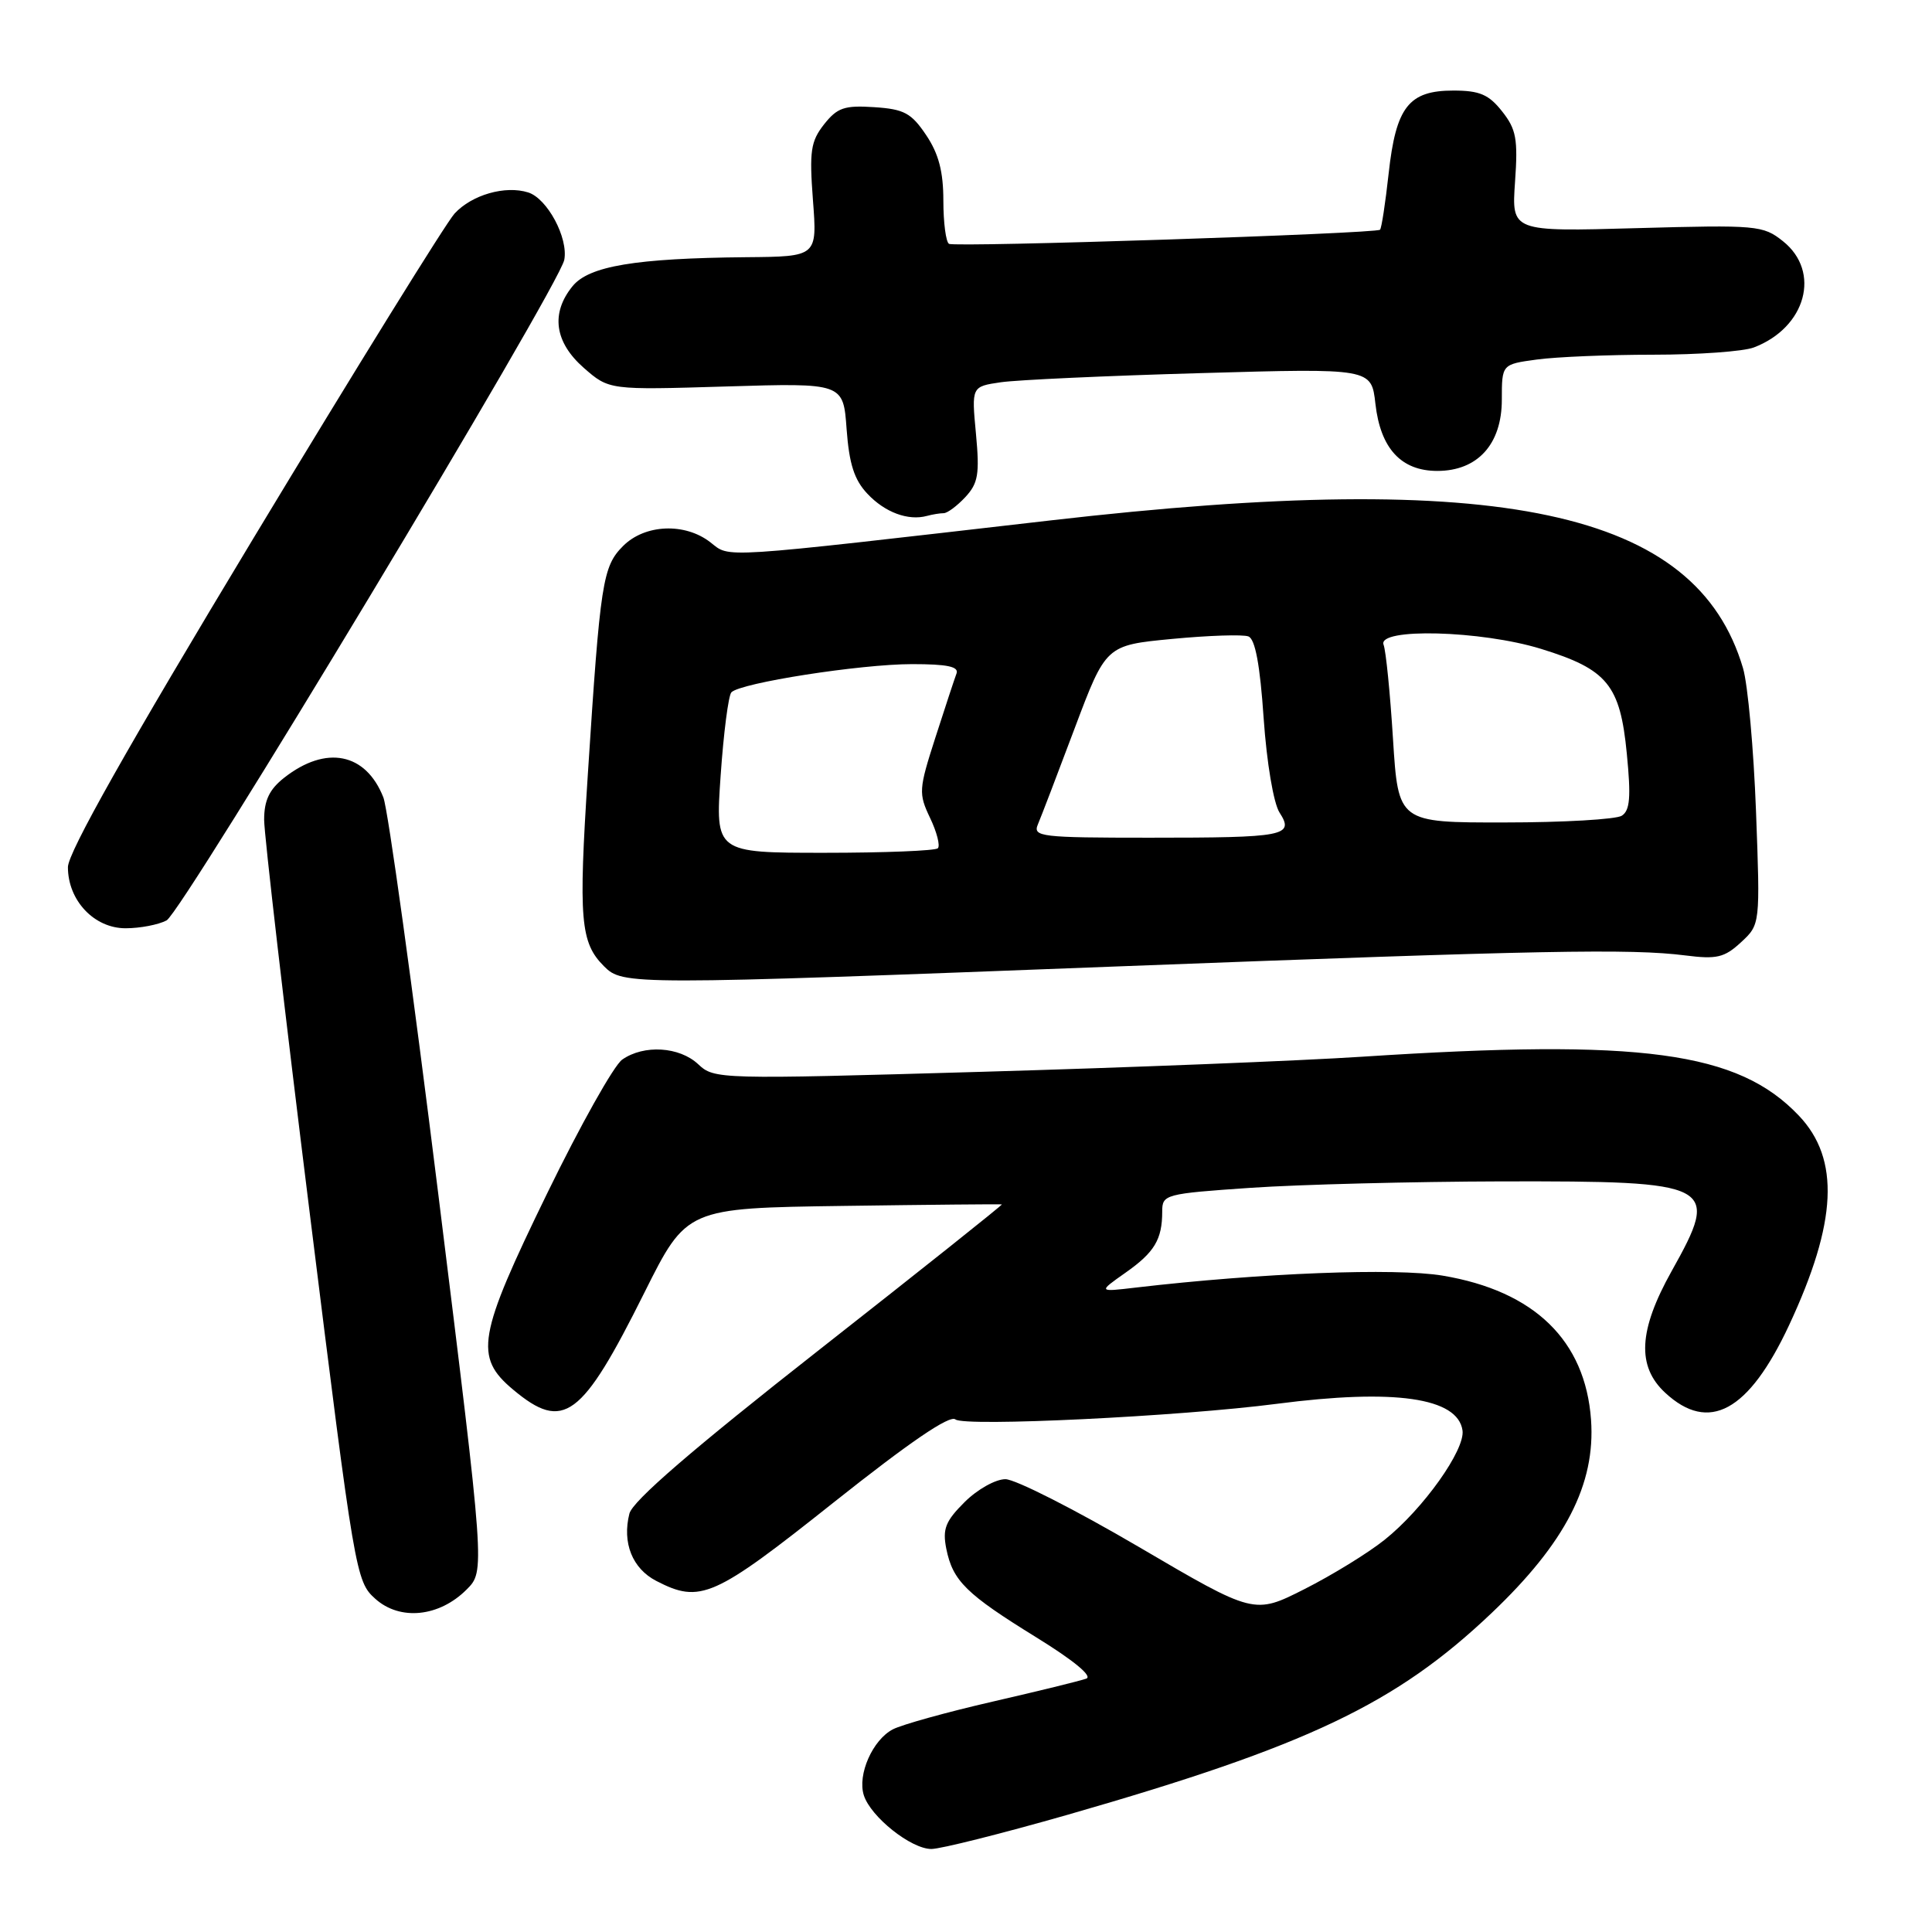 <?xml version="1.0" encoding="UTF-8" standalone="no"?>
<!DOCTYPE svg PUBLIC "-//W3C//DTD SVG 1.1//EN" "http://www.w3.org/Graphics/SVG/1.1/DTD/svg11.dtd" >
<svg xmlns="http://www.w3.org/2000/svg" xmlns:xlink="http://www.w3.org/1999/xlink" version="1.1" viewBox="0 0 256 256">
 <g >
 <path fill="currentColor"
d=" M 141.49 240.46 C 173.31 231.32 184.96 225.78 197.62 213.76 C 207.44 204.43 211.43 196.67 210.82 188.12 C 210.06 177.62 203.32 171.07 191.17 169.03 C 184.90 167.98 167.12 168.67 150.50 170.61 C 145.50 171.20 145.50 171.20 149.12 168.65 C 152.98 165.94 154.00 164.24 154.00 160.52 C 154.00 158.27 154.36 158.17 165.75 157.39 C 172.21 156.95 187.18 156.57 199.00 156.54 C 227.28 156.49 227.98 156.85 221.50 168.43 C 217.11 176.28 216.86 181.04 220.65 184.55 C 226.44 189.92 231.71 187.04 237.06 175.60 C 243.44 161.93 243.83 153.59 238.36 147.83 C 230.29 139.33 217.52 137.61 180.50 140.02 C 172.25 140.56 149.56 141.46 130.09 142.02 C 95.21 143.03 94.64 143.01 92.52 141.02 C 90.03 138.68 85.32 138.39 82.45 140.40 C 81.35 141.16 76.89 149.12 72.53 158.07 C 63.27 177.07 62.80 179.80 68.01 184.15 C 74.68 189.72 77.07 187.95 85.38 171.29 C 90.98 160.08 90.98 160.08 111.74 159.79 C 123.16 159.63 132.61 159.54 132.75 159.59 C 132.89 159.63 121.98 168.32 108.51 178.89 C 91.74 192.05 83.82 198.89 83.40 200.56 C 82.42 204.43 83.79 207.84 86.96 209.48 C 92.80 212.50 94.58 211.71 110.49 199.06 C 120.55 191.07 125.84 187.46 126.60 188.08 C 127.79 189.07 156.30 187.69 169.21 186.01 C 184.78 183.99 193.16 185.19 193.79 189.54 C 194.16 192.11 188.57 199.96 183.47 204.03 C 181.29 205.78 176.50 208.72 172.84 210.57 C 166.18 213.94 166.18 213.94 150.89 204.97 C 142.48 200.04 134.53 196.00 133.22 196.00 C 131.91 196.00 129.49 197.36 127.81 199.04 C 125.27 201.57 124.87 202.60 125.39 205.22 C 126.25 209.48 128.00 211.21 137.35 216.98 C 142.29 220.03 144.82 222.12 143.93 222.43 C 143.14 222.72 137.55 224.09 131.50 225.48 C 125.45 226.87 119.52 228.52 118.32 229.14 C 115.63 230.53 113.59 235.15 114.46 237.88 C 115.37 240.74 120.72 245.00 123.41 245.00 C 124.64 245.00 132.78 242.95 141.49 240.46 Z  M 61.83 210.62 C 64.27 208.18 64.27 208.18 58.09 158.34 C 54.69 130.93 51.41 107.23 50.80 105.67 C 48.48 99.75 43.20 98.70 37.66 103.05 C 35.69 104.60 35.00 106.05 35.00 108.63 C 35.00 110.55 37.72 134.03 41.05 160.81 C 47.00 208.65 47.15 209.54 49.73 211.85 C 53.00 214.79 58.20 214.26 61.83 210.62 Z  M 148.50 128.04 C 204.30 125.91 216.07 125.68 223.32 126.60 C 227.48 127.13 228.49 126.89 230.69 124.86 C 233.24 122.50 233.24 122.50 232.68 107.50 C 232.37 99.25 231.60 90.72 230.96 88.54 C 224.78 67.58 198.98 62.07 139.18 68.96 C 94.57 74.09 96.82 73.95 94.12 71.85 C 90.74 69.23 85.45 69.46 82.57 72.34 C 79.85 75.06 79.54 77.07 77.89 102.62 C 76.64 121.87 76.90 124.90 80.03 128.03 C 82.54 130.54 83.30 130.54 148.50 128.04 Z  M 22.07 121.96 C 24.19 120.83 74.10 37.93 74.77 34.43 C 75.32 31.53 72.52 26.30 69.99 25.50 C 66.96 24.54 62.52 25.81 60.23 28.30 C 59.12 29.51 47.14 48.85 33.60 71.29 C 16.88 99.01 9.00 112.98 9.00 114.90 C 9.00 119.32 12.48 123.00 16.64 123.00 C 18.56 123.00 21.00 122.53 22.07 121.96 Z  M 125.04 68.00 C 125.53 68.00 126.82 67.04 127.91 65.87 C 129.61 64.04 129.82 62.83 129.32 57.48 C 128.73 51.22 128.73 51.22 132.62 50.65 C 134.75 50.34 146.67 49.79 159.11 49.44 C 181.72 48.79 181.72 48.79 182.25 53.51 C 182.92 59.43 185.66 62.40 190.45 62.40 C 195.79 62.40 199.00 58.86 199.00 52.96 C 199.00 48.27 199.00 48.27 203.64 47.64 C 206.19 47.29 213.14 47.00 219.07 47.00 C 225.01 47.00 231.01 46.57 232.39 46.04 C 239.31 43.41 241.33 36.00 236.25 31.96 C 233.61 29.86 232.83 29.79 216.89 30.23 C 200.29 30.70 200.29 30.70 200.75 24.10 C 201.15 18.41 200.91 17.12 199.03 14.75 C 197.27 12.52 196.05 12.00 192.58 12.00 C 186.66 12.00 184.97 14.17 184.00 23.01 C 183.57 26.92 183.06 30.26 182.86 30.44 C 182.29 30.96 126.58 32.79 125.75 32.31 C 125.34 32.08 125.00 29.50 125.00 26.59 C 125.00 22.74 124.38 20.37 122.72 17.90 C 120.75 14.97 119.80 14.46 115.83 14.20 C 111.88 13.94 110.94 14.27 109.19 16.48 C 107.42 18.74 107.23 20.03 107.72 26.53 C 108.29 34.00 108.29 34.00 98.89 34.08 C 84.21 34.22 78.03 35.25 75.86 37.93 C 72.95 41.51 73.48 45.34 77.35 48.74 C 80.71 51.68 80.71 51.68 96.22 51.21 C 111.74 50.74 111.74 50.74 112.18 56.86 C 112.52 61.47 113.19 63.58 114.94 65.43 C 117.25 67.89 120.33 69.04 122.83 68.36 C 123.56 68.16 124.56 68.00 125.04 68.00 Z  M 95.49 102.75 C 95.88 97.11 96.52 92.16 96.91 91.74 C 98.08 90.49 114.00 88.00 120.86 88.00 C 125.53 88.00 127.09 88.33 126.74 89.25 C 126.48 89.94 125.22 93.76 123.94 97.74 C 121.73 104.61 121.70 105.14 123.24 108.38 C 124.14 110.26 124.60 112.07 124.27 112.40 C 123.94 112.73 117.17 113.00 109.23 113.00 C 94.78 113.00 94.78 113.00 95.49 102.75 Z  M 137.52 109.25 C 137.93 108.29 140.13 102.55 142.40 96.50 C 146.54 85.50 146.54 85.50 155.32 84.66 C 160.15 84.20 164.70 84.05 165.42 84.33 C 166.32 84.67 166.96 88.10 167.44 95.17 C 167.85 101.08 168.75 106.42 169.54 107.66 C 171.54 110.77 170.33 111.00 152.31 111.00 C 137.91 111.00 136.84 110.87 137.52 109.25 Z  M 184.58 97.93 C 184.20 91.84 183.64 86.22 183.33 85.43 C 182.47 83.17 196.27 83.53 204.20 85.98 C 212.99 88.69 214.68 90.76 215.56 99.85 C 216.13 105.64 215.98 107.40 214.89 108.09 C 214.13 108.57 207.15 108.98 199.39 108.98 C 185.28 109.00 185.28 109.00 184.58 97.93 Z "/>
</g>
</svg>